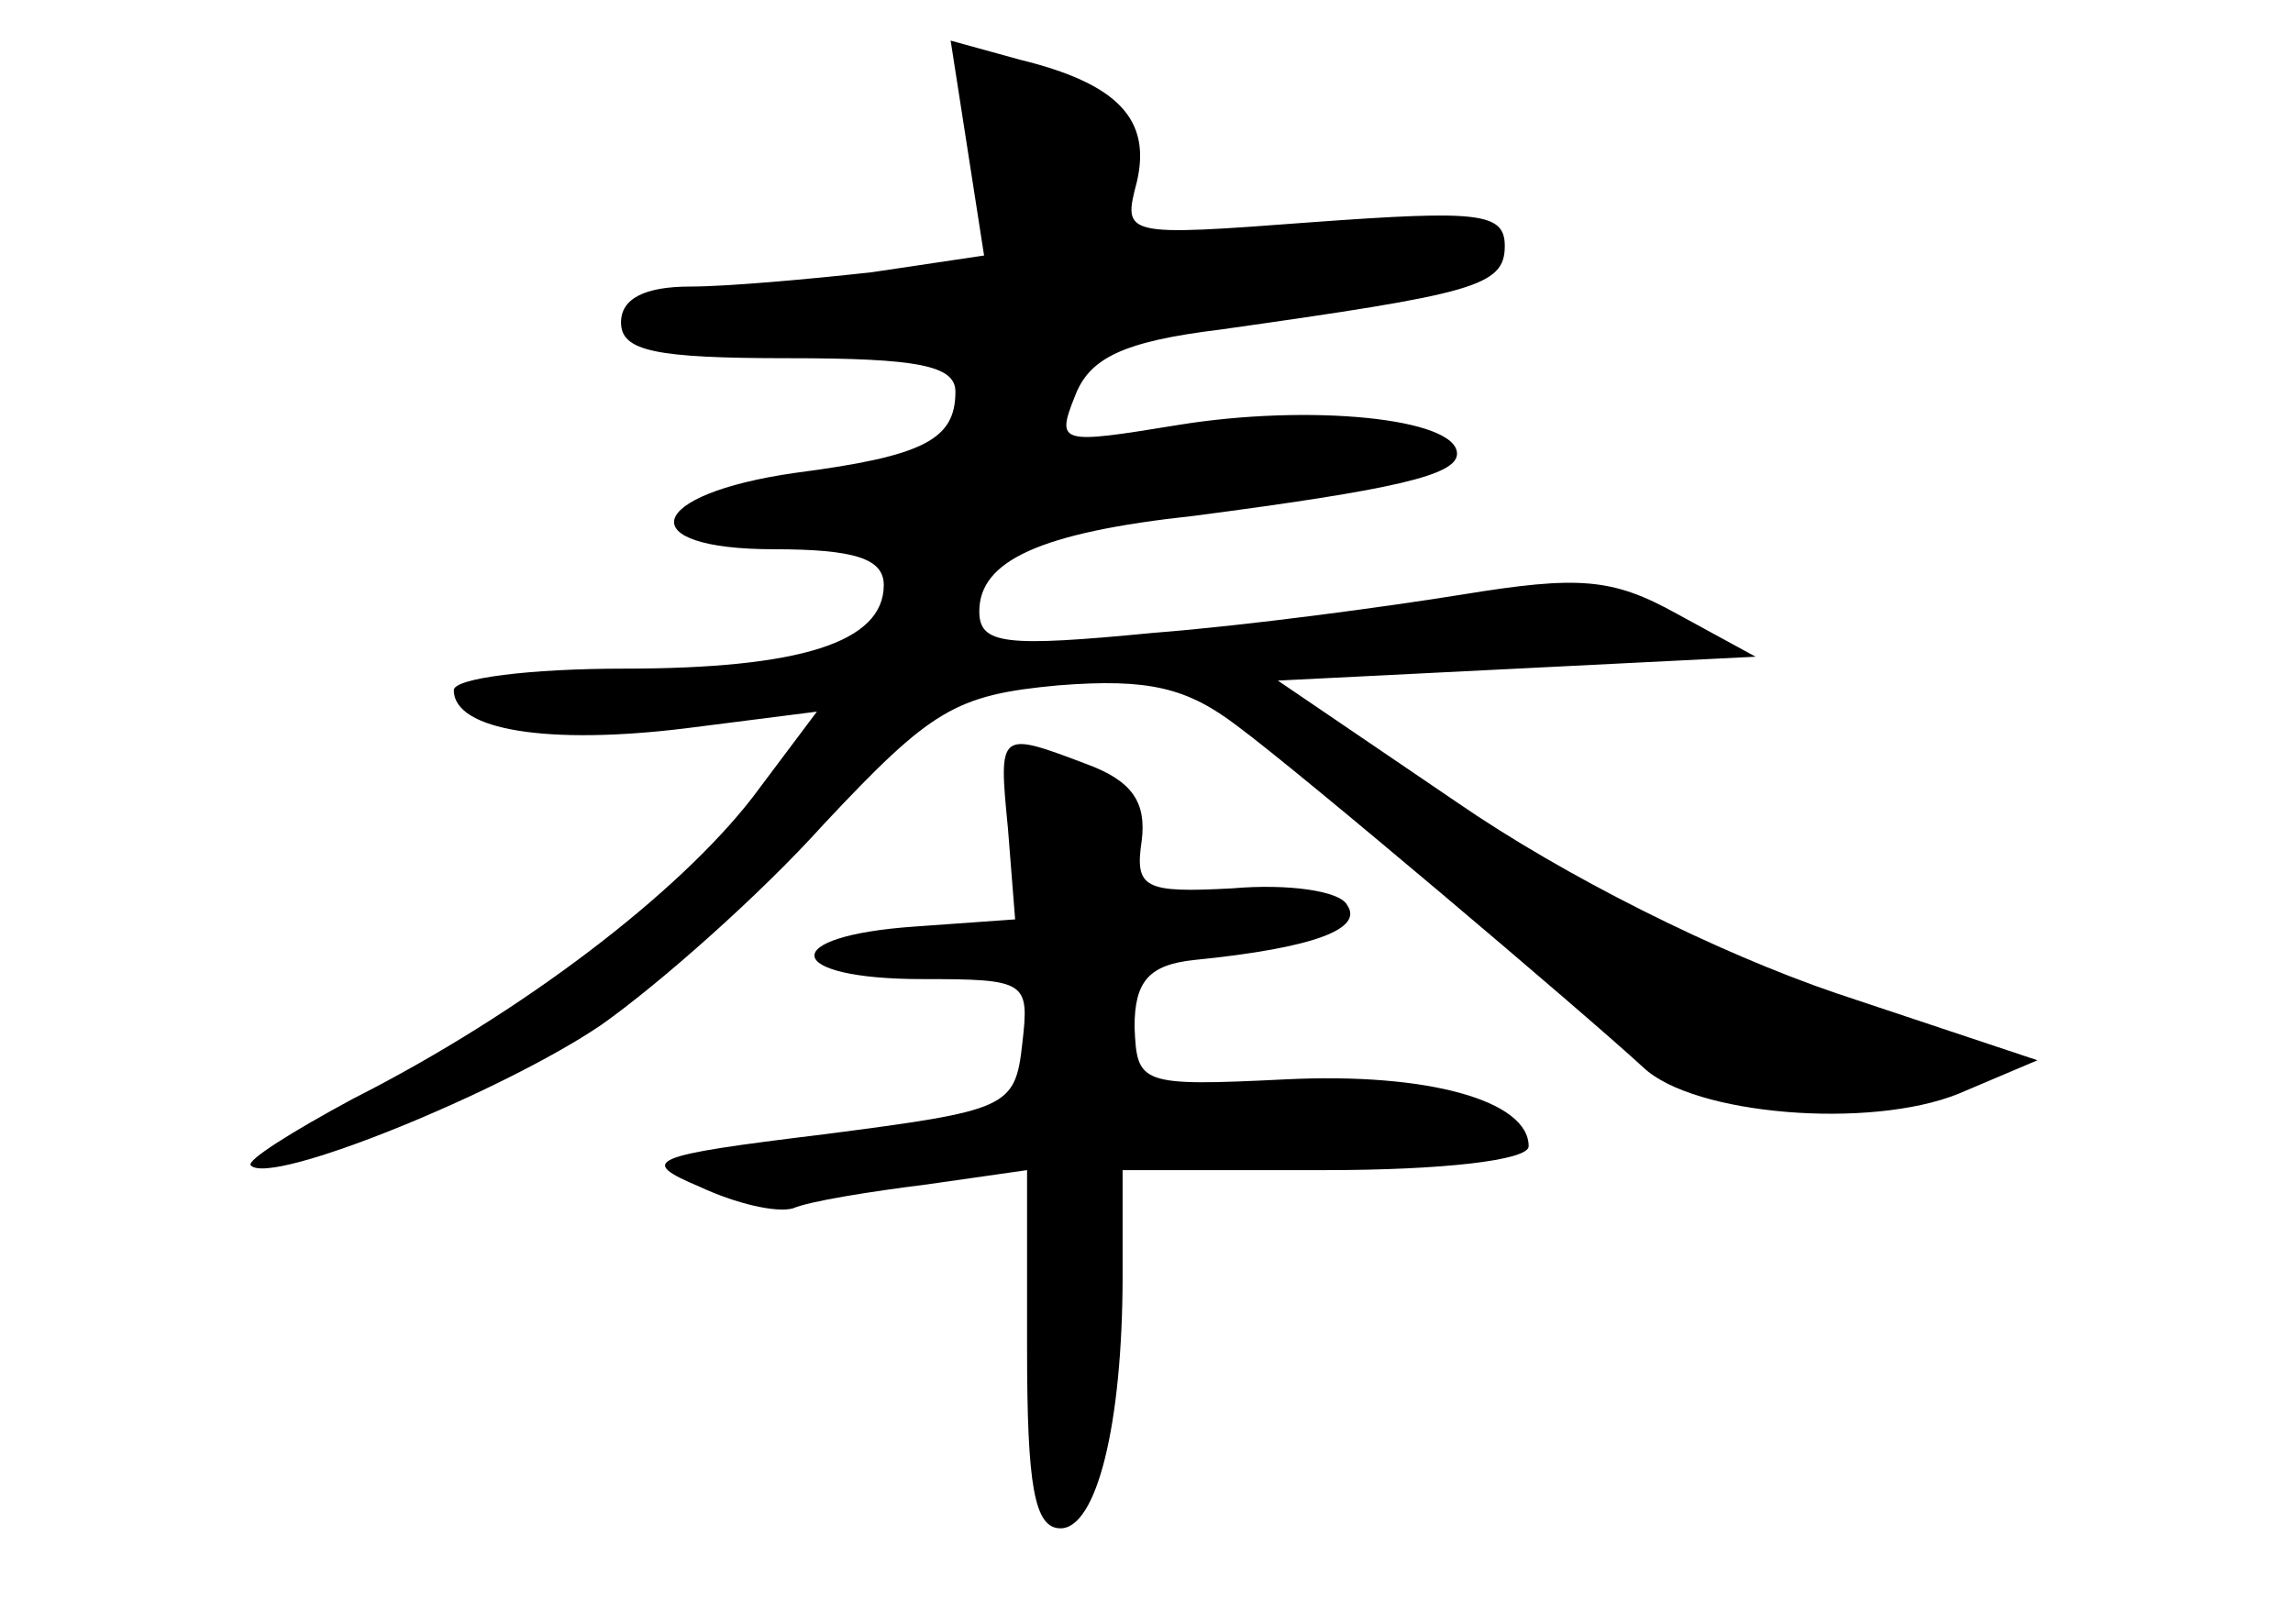 <?xml version="1.0" standalone="no"?>
<!DOCTYPE svg PUBLIC "-//W3C//DTD SVG 20010904//EN"
 "http://www.w3.org/TR/2001/REC-SVG-20010904/DTD/svg10.dtd">
<svg version="1.0" xmlns="http://www.w3.org/2000/svg"
 width="96pt" height="68pt" viewBox="0 0 96 68"
 preserveAspectRatio="xMidYMid meet">
<g transform="translate(0,68) scale(0.1,-0.1)"
fill="#000000" stroke="none">
<path d="M405 618 l7 -45 -47 -7 c-27 -3 -61 -6 -76 -6 -19 0 -29 -5 -29 -15
0 -12 14 -15 70 -15 54 0 70 -3 70 -14 0 -20 -13 -27 -67 -34 -63 -9 -69 -32
-9 -32 34 0 46 -4 46 -15 0 -24 -35 -35 -109 -35 -39 0 -71 -4 -71 -9 0 -17
40 -23 97 -16 l55 7 -27 -36 c-31 -40 -96 -90 -167 -126 -26 -14 -45 -26 -43
-28 8 -9 106 31 147 59 24 17 66 54 93 84 45 48 55 54 98 58 38 3 54 -1 75
-17 27 -20 145 -120 170 -143 21 -20 95 -26 132 -11 l33 14 -84 28 c-50 17
-114 49 -159 80 l-75 51 100 5 100 5 -33 18 c-27 15 -41 16 -90 8 -31 -5 -90
-13 -129 -16 -62 -6 -73 -5 -73 9 0 21 25 33 90 40 84 11 110 17 110 26 0 15
-62 21 -117 12 -49 -8 -51 -8 -43 12 6 16 20 23 61 28 106 15 119 18 119 35 0
14 -11 15 -80 10 -80 -6 -80 -6 -74 17 6 26 -8 41 -49 51 l-29 8 7 -45z"/>
<path d="M422 333 l3 -38 -42 -3 c-58 -4 -55 -22 3 -22 44 0 45 -1 42 -27 -3
-27 -6 -28 -83 -38 -74 -9 -78 -11 -52 -22 15 -7 32 -11 39 -9 7 3 32 7 56 10
l42 6 0 -75 c0 -57 3 -75 14 -75 15 0 26 43 26 106 l0 44 85 0 c48 0 85 4 85
10 0 19 -42 31 -102 28 -61 -3 -62 -2 -63 22 0 19 6 26 25 28 50 5 71 13 64
23 -3 6 -25 9 -48 7 -37 -2 -41 0 -38 20 2 16 -4 25 -23 32 -37 14 -37 14 -33
-27z"/>
</g>
</svg>
